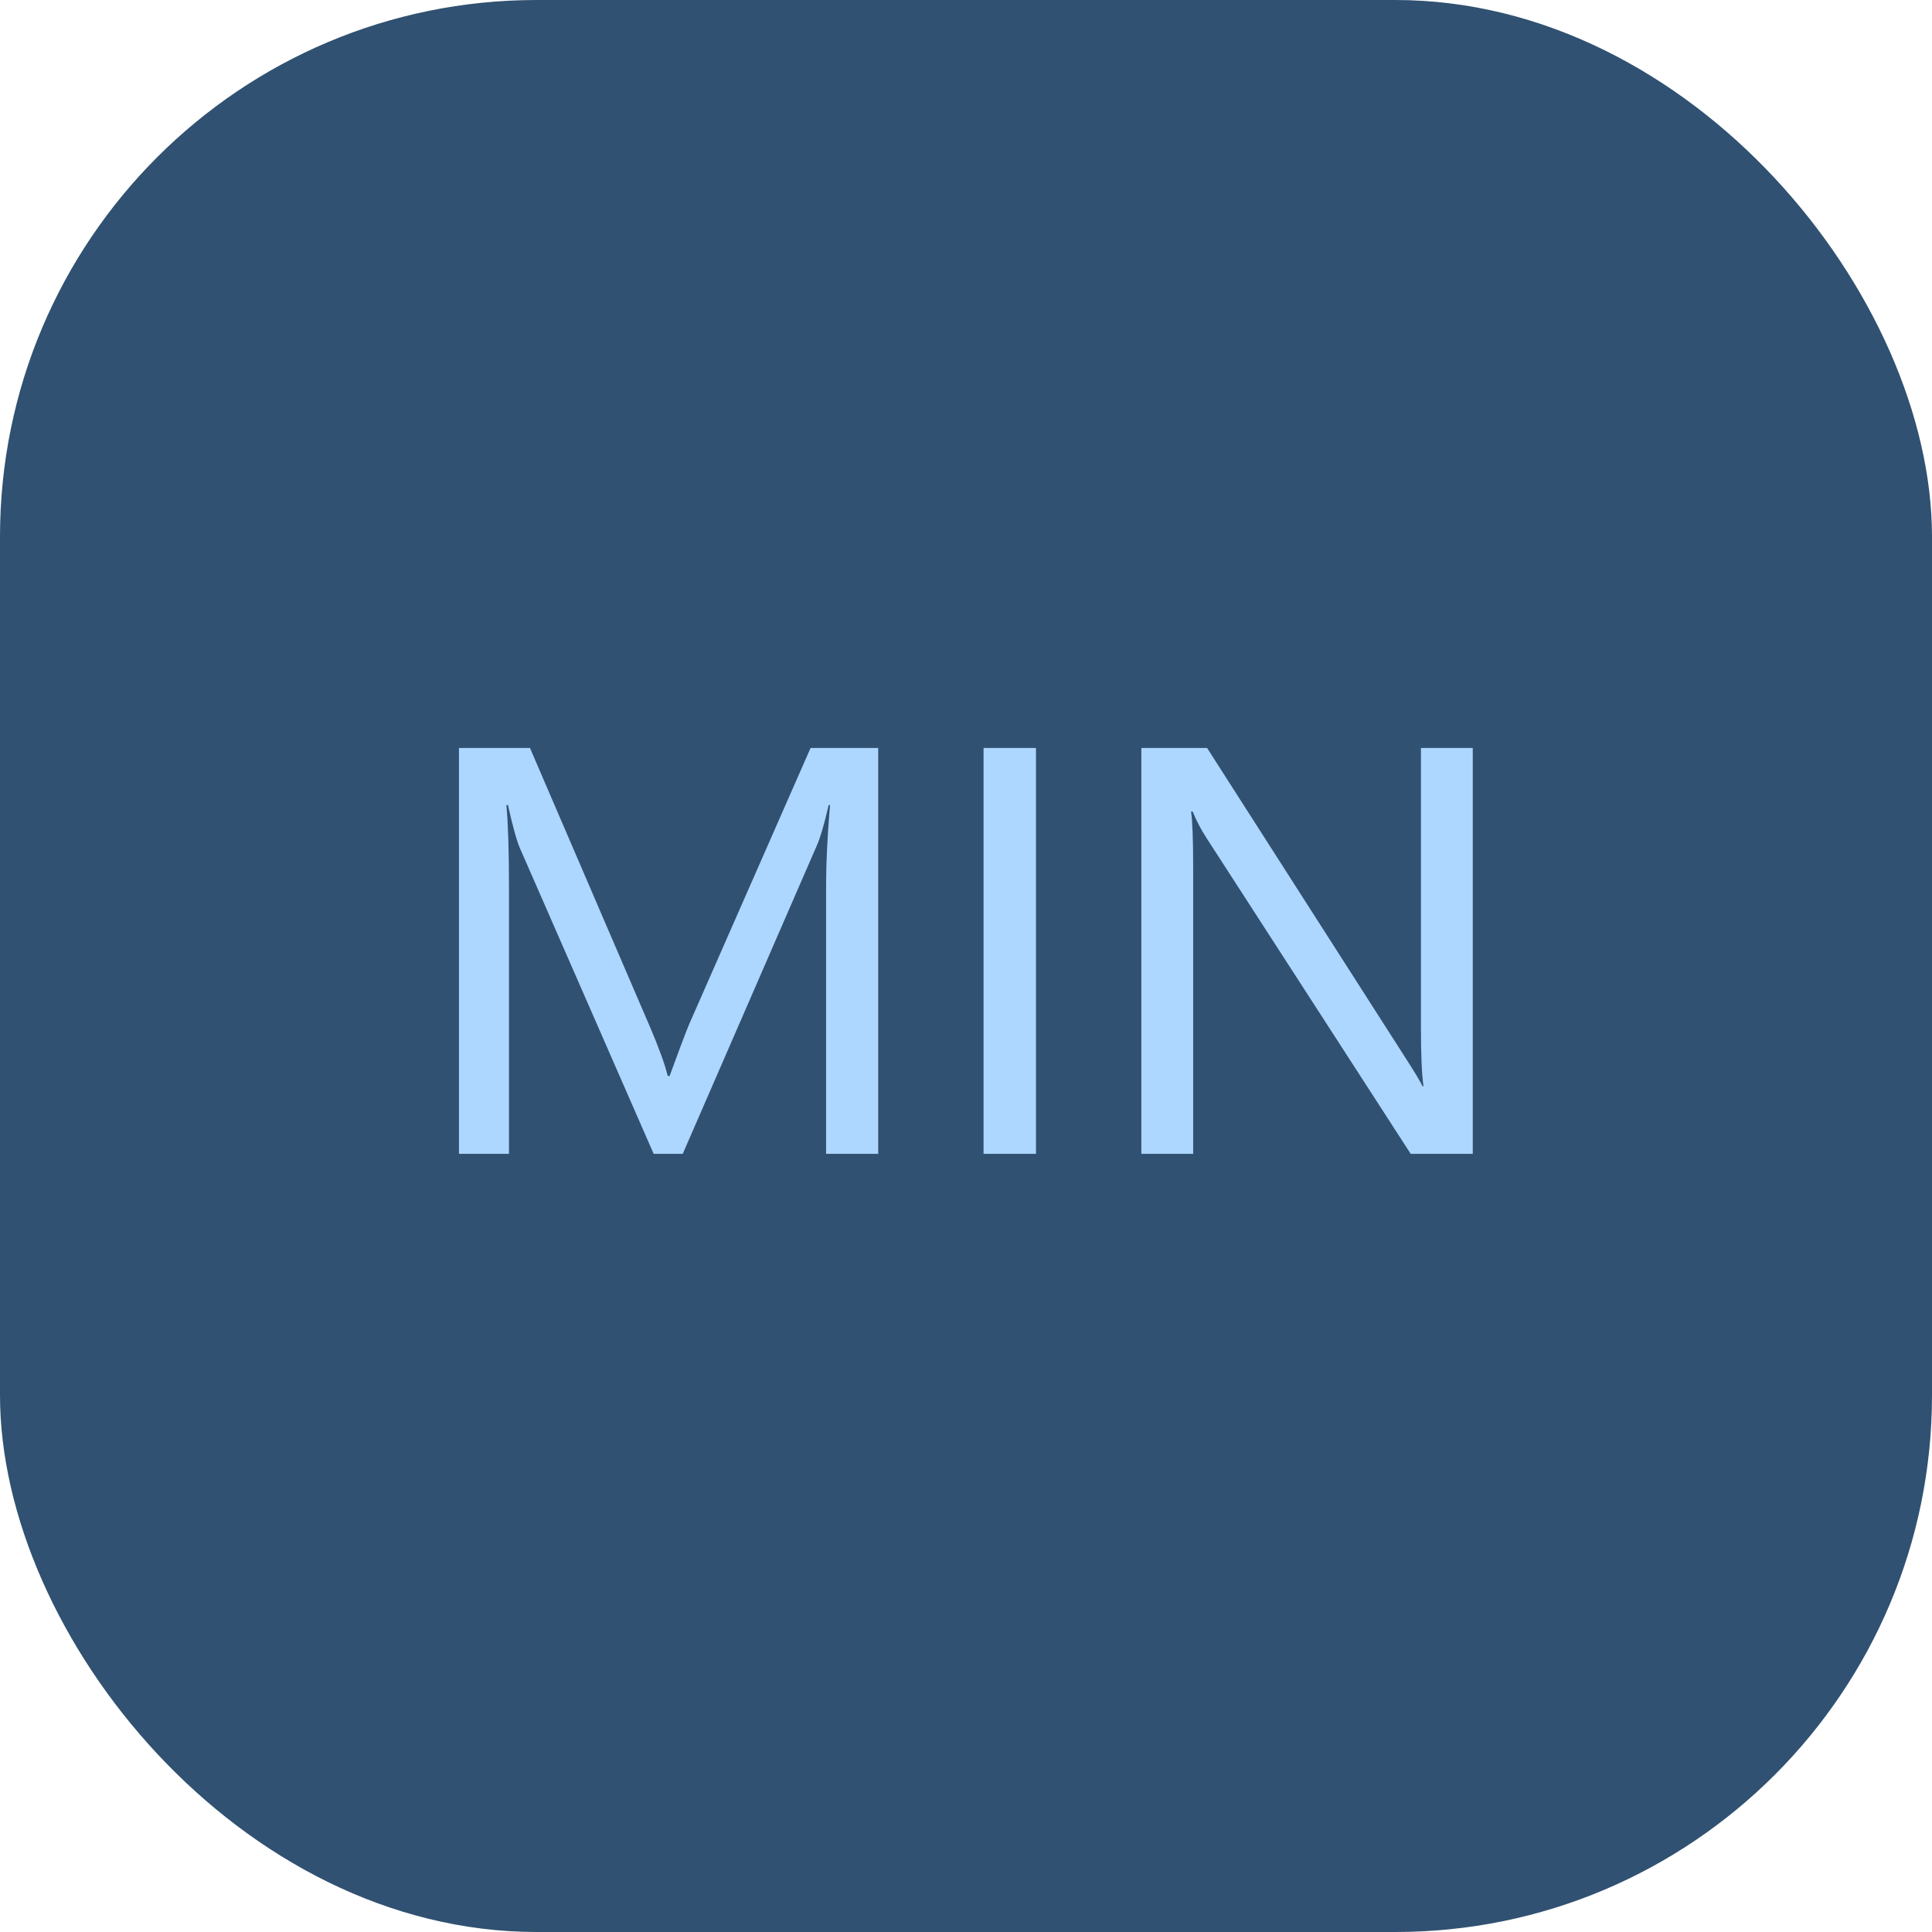 <svg width="36" height="36" viewBox="0 0 36 36" fill="none" xmlns="http://www.w3.org/2000/svg">
<rect width="36" height="36" rx="10" fill="#305171"/>
<path d="M15.393 21.5V16.49C15.393 16.077 15.417 15.58 15.466 15.001H15.441C15.357 15.366 15.282 15.62 15.217 15.763L12.722 21.5H12.18L9.689 15.807C9.631 15.676 9.556 15.408 9.465 15.001H9.436C9.468 15.352 9.484 15.864 9.484 16.534V21.5H8.552V13.937H9.875L12.106 19.122C12.276 19.519 12.388 19.828 12.443 20.05H12.477C12.647 19.584 12.766 19.269 12.834 19.102L15.104 13.937H16.364V21.5H15.393ZM19.304 13.937V21.5H18.327V13.937H19.304ZM27.443 21.5H26.286L22.482 15.616C22.375 15.45 22.289 15.286 22.224 15.123H22.194C22.22 15.292 22.233 15.646 22.233 16.183V21.5H21.267V13.937H22.492L26.193 19.718C26.369 19.991 26.473 20.165 26.506 20.24H26.525C26.493 20.025 26.477 19.658 26.477 19.137V13.937H27.443V21.5Z" fill="#ADD7FF"/>
</svg>
